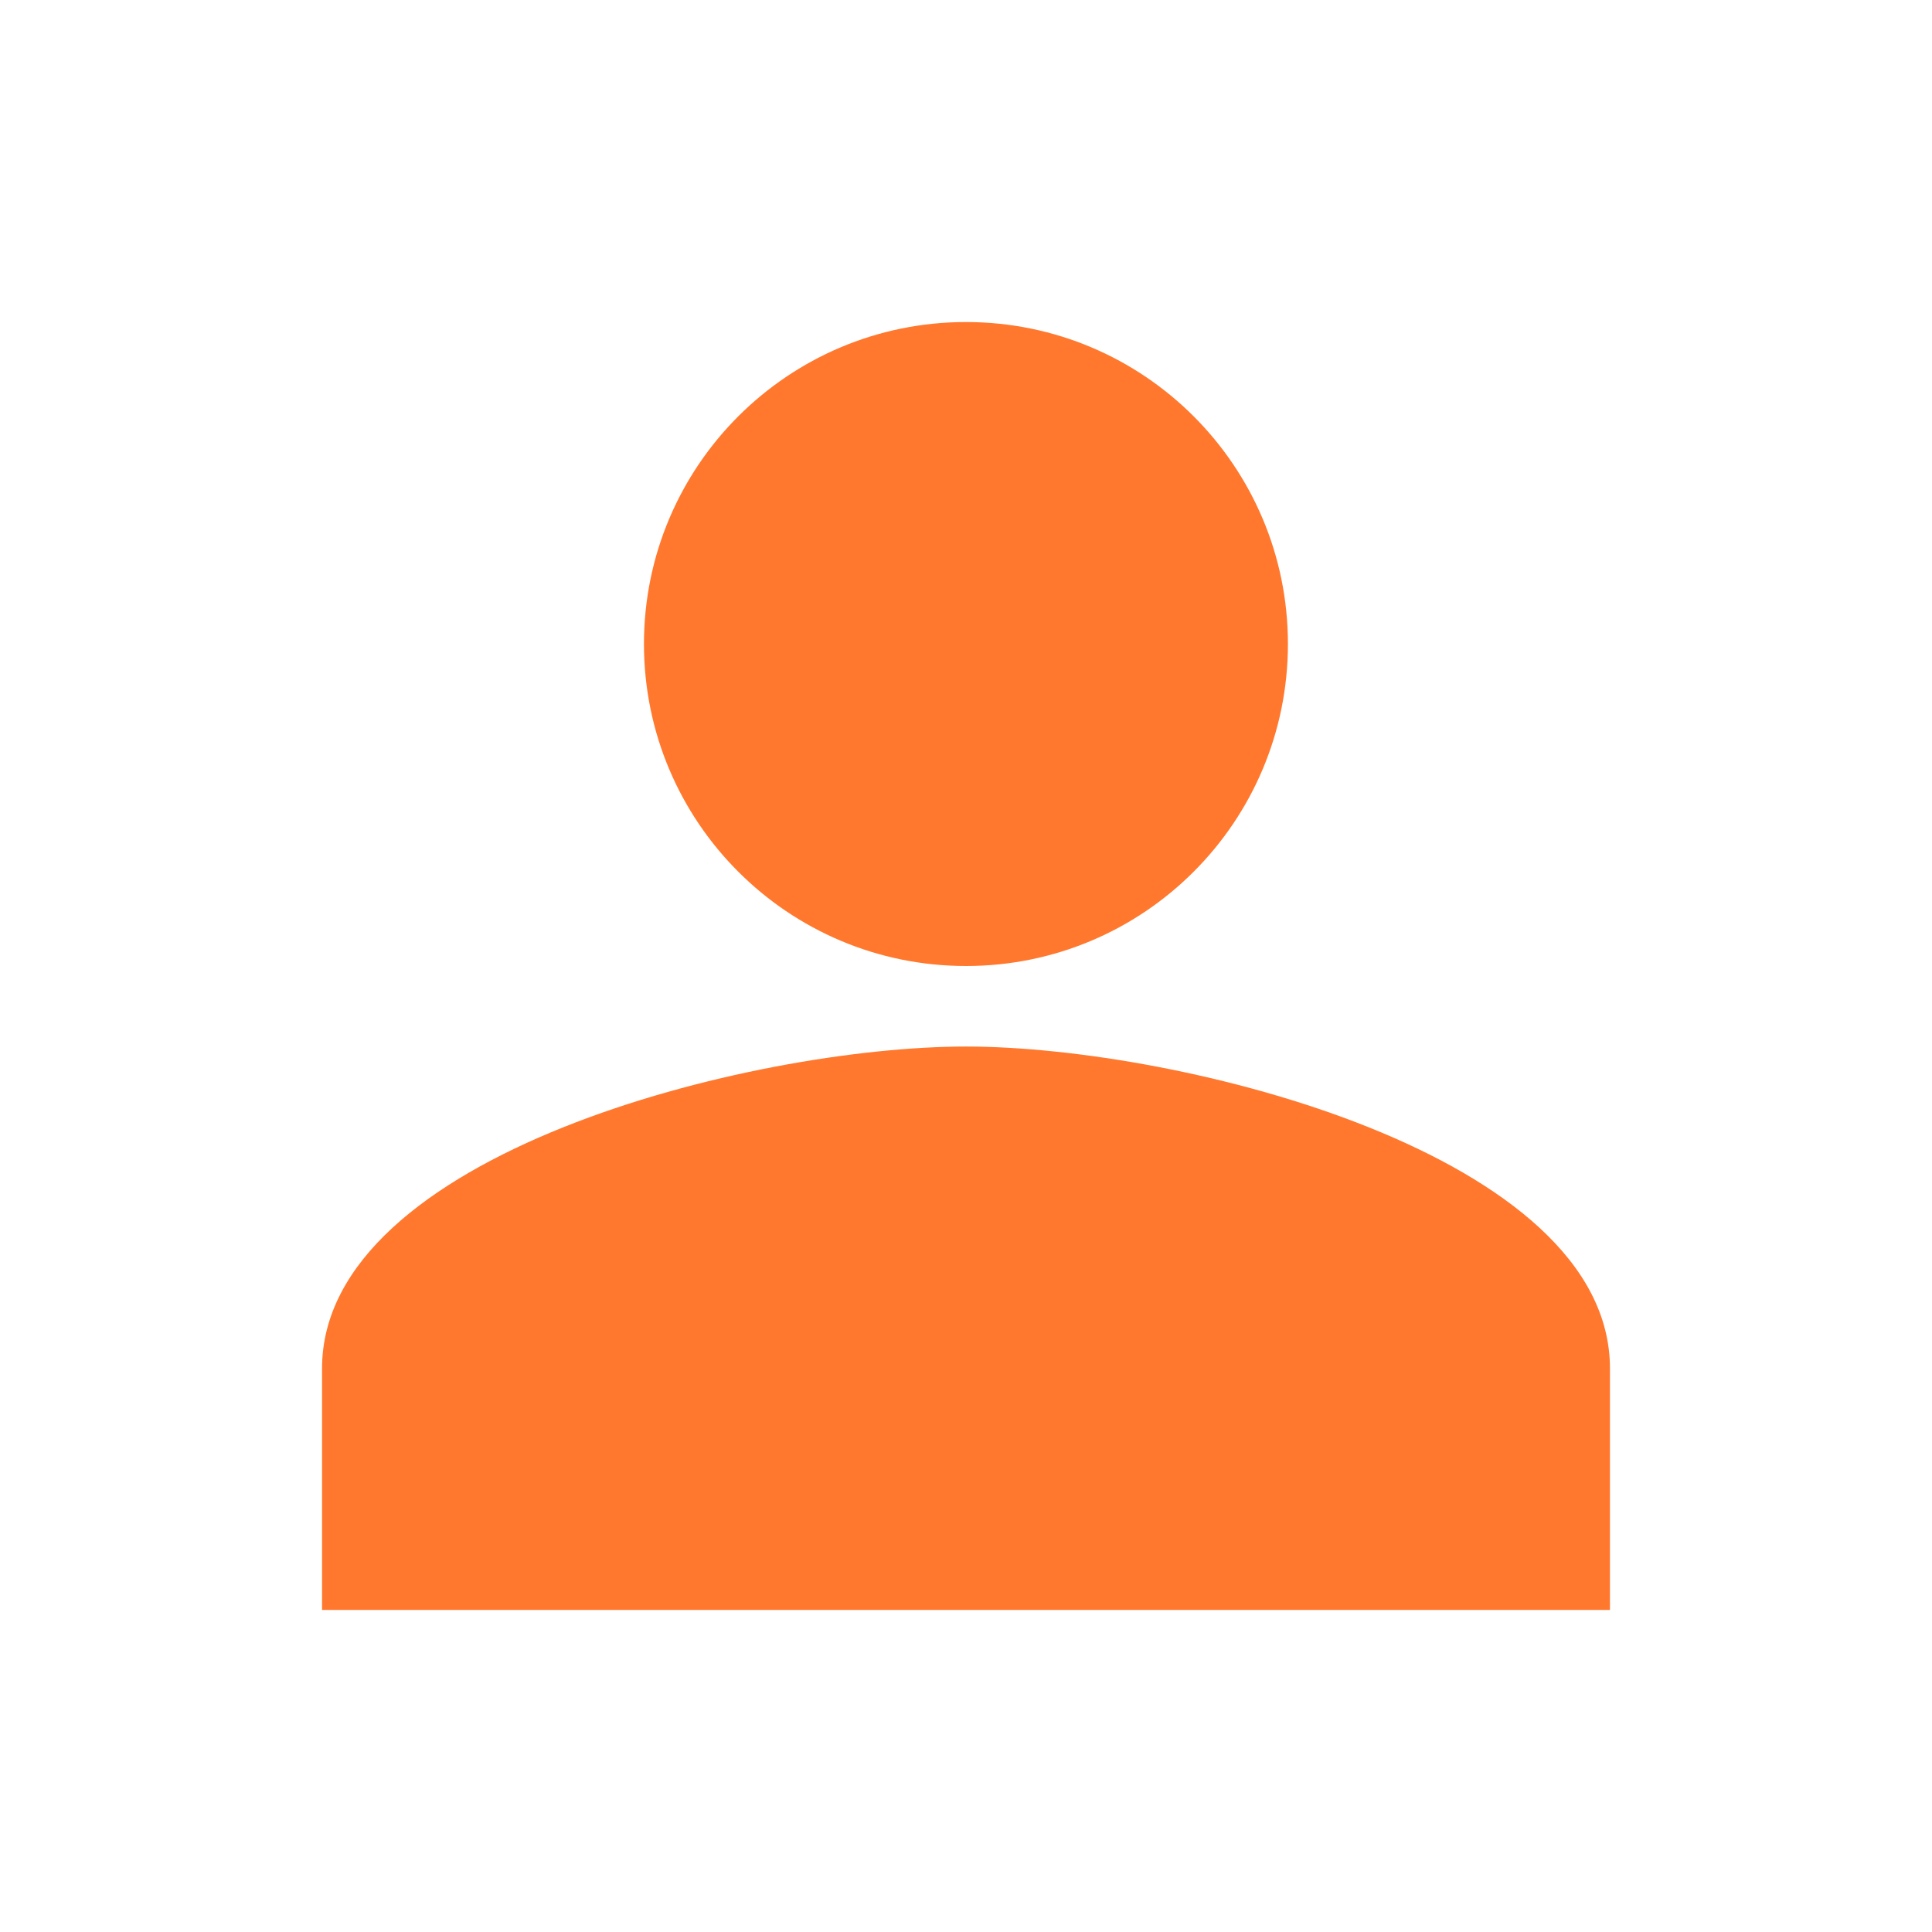 <svg width="16" height="16" viewBox="0 0 16 16" fill="none" xmlns="http://www.w3.org/2000/svg">
<g clip-path="url(#clip0_384_1845)">
<path d="M5.333 5.333C5.333 3.86 6.527 2.667 8 2.667C9.473 2.667 10.666 3.86 10.666 5.333C10.666 6.807 9.473 8 8 8C6.527 8 5.333 6.807 5.333 5.333Z" fill="#FF782D"/>
<path d="M2.667 11.333C2.667 9.56 6.22 8.667 8 8.667C9.78 8.667 13.333 9.56 13.333 11.333V13.333H2.667V11.333Z" fill="#FF782D"/>
</g>
<defs>
<clipPath id="clip0_384_1845">
<rect width="16" height="16" fill="white"/>
</clipPath>
</defs>
</svg>
